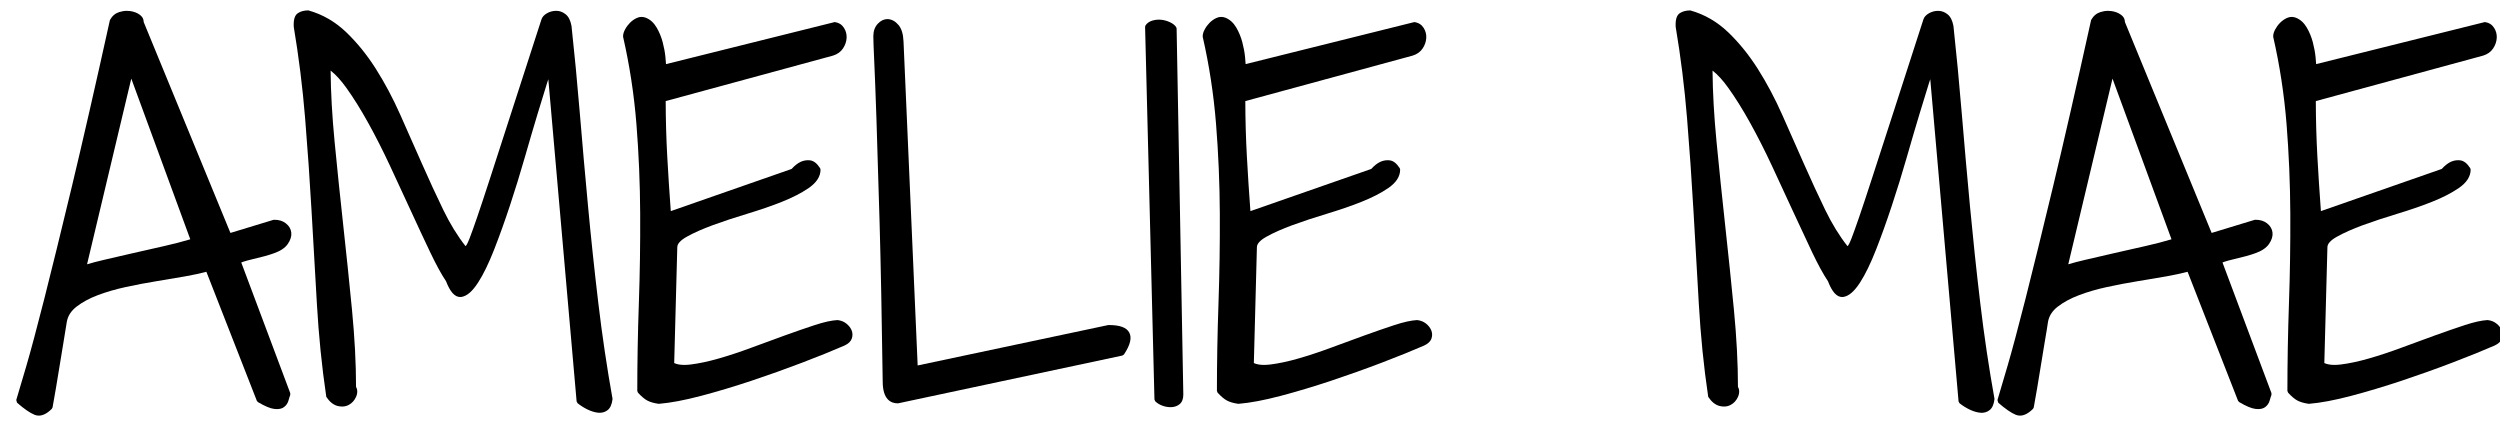 <?xml version="1.0" encoding="utf-8"?>
<!-- Generator: Adobe Illustrator 16.0.0, SVG Export Plug-In . SVG Version: 6.00 Build 0)  -->
<!DOCTYPE svg PUBLIC "-//W3C//DTD SVG 1.0//EN" "http://www.w3.org/TR/2001/REC-SVG-20010904/DTD/svg10.dtd">
<svg version="1.0" id="Layer_1" xmlns="http://www.w3.org/2000/svg" xmlns:xlink="http://www.w3.org/1999/xlink" x="0px" y="0px"
	 width="192.607px" height="33px" viewBox="0 0 192.607 33" enable-background="new 0 0 192.607 33" xml:space="preserve">
<g>
	<path d="M2.99,32.021c-0.114,0-0.226-0.022-0.333-0.067c-0.355-0.147-0.795-0.45-1.344-0.927l-0.06-0.21
		c0.161-0.526,0.418-1.396,0.773-2.61c0.35-1.197,0.818-2.947,1.391-5.201c0.573-2.258,1.277-5.127,2.114-8.61
		c0.834-3.477,1.823-7.801,2.938-12.854c0.186-0.331,0.42-0.517,0.718-0.612c0.195-0.062,0.394-0.094,0.59-0.094
		c0.085,0,0.17,0.006,0.255,0.018c0.284,0.039,0.529,0.132,0.727,0.277c0.259,0.19,0.315,0.4,0.309,0.56l6.685,16.255l3.333-1.014
		c0.017,0,0.033,0,0.049,0c0.375,0,0.657,0.095,0.888,0.276c0.25,0.193,0.391,0.437,0.42,0.722c0.027,0.276-0.065,0.57-0.276,0.873
		c-0.207,0.298-0.563,0.536-1.061,0.71c-0.184,0.069-0.431,0.146-0.736,0.229c-0.3,0.08-0.6,0.155-0.9,0.225
		c-0.292,0.067-0.537,0.135-0.738,0.201c-0.068,0.022-0.114,0.042-0.144,0.057l3.774,10.065l-0.001,0.145
		c-0.043,0.108-0.087,0.244-0.13,0.406c-0.057,0.216-0.174,0.392-0.349,0.522c-0.138,0.104-0.322,0.156-0.546,0.156
		c-0.068,0-0.14-0.005-0.218-0.015c-0.306-0.039-0.713-0.211-1.246-0.525l-0.084-0.099L15.9,20.939
		c-0.453,0.121-1.001,0.239-1.632,0.352c-0.711,0.126-1.458,0.252-2.238,0.378c-0.775,0.126-1.557,0.274-2.344,0.445
		c-0.778,0.169-1.503,0.38-2.155,0.627c-0.643,0.244-1.192,0.541-1.633,0.883c-0.422,0.327-0.667,0.709-0.75,1.167
		c-0.045,0.314-0.131,0.844-0.257,1.58c-0.126,0.732-0.247,1.465-0.361,2.197c-0.138,0.872-0.298,1.813-0.482,2.823l-0.055,0.105
		C3.646,31.844,3.309,32.021,2.99,32.021z M6.707,20.362C7.053,20.256,7.48,20.144,8,20.022l2.235-0.517l2.424-0.55
		c0.727-0.164,1.398-0.338,2-0.519l-4.545-12.38L6.707,20.362z"/>
	<path d="M1.444,30.875c0.161-0.527,0.418-1.398,0.773-2.613c0.355-1.215,0.819-2.951,1.393-5.208
		c0.573-2.258,1.277-5.128,2.114-8.612c0.836-3.484,1.816-7.77,2.939-12.857C8.801,1.355,8.996,1.201,9.248,1.12
		C9.5,1.04,9.752,1.017,10.004,1.052c0.252,0.034,0.464,0.114,0.636,0.24s0.246,0.27,0.224,0.43l6.772,16.468l3.506-1.066
		c0.298,0,0.55,0.08,0.756,0.241c0.206,0.16,0.321,0.354,0.344,0.584s-0.058,0.476-0.241,0.739s-0.504,0.476-0.962,0.636
		c-0.184,0.069-0.424,0.144-0.722,0.224s-0.596,0.154-0.894,0.224c-0.298,0.068-0.55,0.138-0.756,0.206
		c-0.207,0.068-0.31,0.138-0.31,0.206l3.816,10.176c-0.046,0.115-0.092,0.258-0.137,0.43c-0.046,0.173-0.138,0.31-0.275,0.413
		s-0.344,0.138-0.619,0.104c-0.275-0.035-0.665-0.201-1.169-0.499l-3.954-10.107c-0.481,0.138-1.077,0.27-1.788,0.396
		s-1.455,0.252-2.234,0.378s-1.564,0.275-2.355,0.447s-1.519,0.384-2.183,0.636s-1.226,0.556-1.685,0.911s-0.733,0.785-0.825,1.289
		c-0.046,0.321-0.132,0.849-0.258,1.582c-0.126,0.733-0.247,1.467-0.361,2.2c-0.138,0.871-0.298,1.811-0.481,2.818
		c-0.412,0.413-0.785,0.551-1.117,0.413C2.401,31.631,1.972,31.333,1.444,30.875z M10.073,5.366L6.429,20.664
		c0.39-0.138,0.928-0.286,1.616-0.447c0.688-0.16,1.433-0.332,2.234-0.516c0.802-0.183,1.61-0.366,2.424-0.55
		s1.553-0.378,2.217-0.584L10.073,5.366z"/>
	<path d="M46.082,31.796c-0.252-0.026-0.523-0.107-0.806-0.242c-0.273-0.131-0.535-0.295-0.777-0.488l-0.075-0.139l-2.18-24.822
		c-0.028,0.08-0.06,0.174-0.094,0.284c-0.195,0.618-0.441,1.419-0.739,2.404c-0.297,0.985-0.624,2.095-0.979,3.332
		c-0.357,1.242-0.739,2.481-1.137,3.686c-0.401,1.215-0.813,2.363-1.224,3.414c-0.415,1.061-0.832,1.917-1.239,2.545
		c-0.437,0.675-0.853,1.036-1.27,1.104l-0.104,0.009c-0.423,0-0.781-0.398-1.095-1.218c-0.35-0.517-0.771-1.288-1.231-2.255
		c-0.459-0.963-0.946-2.007-1.462-3.13c-0.516-1.123-1.054-2.286-1.615-3.489c-0.559-1.197-1.129-2.32-1.695-3.339
		c-0.566-1.02-1.129-1.921-1.672-2.679c-0.42-0.587-0.828-1.034-1.217-1.335c0.014,1.673,0.117,3.514,0.307,5.479
		c0.207,2.13,0.429,4.29,0.67,6.478c0.241,2.19,0.465,4.351,0.671,6.482c0.206,2.127,0.311,4.123,0.311,5.933
		c0.121,0.195,0.128,0.484-0.001,0.77c-0.12,0.269-0.305,0.474-0.549,0.608c-0.158,0.088-0.334,0.133-0.524,0.133
		c-0.109,0-0.225-0.015-0.343-0.044c-0.324-0.082-0.618-0.318-0.875-0.702c-0.351-2.368-0.583-4.732-0.721-7.112l-0.413-7.186
		c-0.136-2.38-0.303-4.795-0.498-7.18c-0.194-2.368-0.488-4.733-0.875-7.03c-0.03-0.565,0.08-0.905,0.332-1.062
		C23.176,0.868,23.443,0.8,23.756,0.8c1.113,0.313,2.078,0.879,2.923,1.688c0.835,0.801,1.603,1.75,2.282,2.822
		c0.678,1.068,1.307,2.25,1.87,3.515c0.562,1.261,1.118,2.516,1.668,3.766c0.55,1.248,1.104,2.449,1.647,3.568
		c0.519,1.072,1.097,2.013,1.717,2.8c0.012-0.009,0.026-0.02,0.041-0.035c0.021-0.021,0.104-0.126,0.282-0.584
		c0.137-0.353,0.331-0.896,0.582-1.625c0.251-0.732,0.589-1.751,1.013-3.056l3.936-12.17c0.063-0.188,0.209-0.346,0.436-0.474
		c0.213-0.12,0.449-0.181,0.7-0.181c0.264,0,0.509,0.09,0.728,0.269c0.224,0.181,0.371,0.473,0.449,0.892
		c0.229,2.109,0.444,4.36,0.639,6.707c0.194,2.349,0.406,4.749,0.636,7.2c0.227,2.434,0.493,4.937,0.79,7.438
		c0.297,2.502,0.667,4.99,1.098,7.396c-0.052,0.436-0.181,0.704-0.382,0.862c-0.172,0.135-0.376,0.203-0.606,0.203
		C46.164,31.802,46.124,31.8,46.082,31.796z"/>
	<path d="M42.389,5.469c-0.092-0.046-0.235,0.241-0.43,0.859S41.518,7.75,41.22,8.735c-0.298,0.986-0.625,2.097-0.979,3.335
		c-0.355,1.237-0.733,2.463-1.135,3.678c-0.401,1.215-0.808,2.35-1.22,3.403c-0.413,1.055-0.819,1.891-1.221,2.51
		c-0.401,0.619-0.779,0.957-1.134,1.015c-0.355,0.057-0.682-0.304-0.98-1.083c-0.367-0.551-0.779-1.307-1.237-2.27
		c-0.458-0.962-0.946-2.005-1.461-3.128s-1.054-2.286-1.616-3.49c-0.562-1.203-1.128-2.32-1.702-3.352
		C27.961,8.322,27.4,7.423,26.85,6.655c-0.55-0.768-1.077-1.301-1.581-1.599c0,1.788,0.103,3.747,0.309,5.878
		c0.207,2.131,0.43,4.292,0.67,6.48c0.241,2.189,0.464,4.35,0.67,6.48c0.207,2.132,0.31,4.103,0.31,5.913
		c0.115,0.229,0.12,0.459,0.017,0.688c-0.103,0.229-0.258,0.401-0.464,0.516c-0.207,0.115-0.447,0.138-0.722,0.069
		c-0.275-0.069-0.527-0.275-0.756-0.619c-0.321-2.292-0.55-4.63-0.688-7.013c-0.138-2.384-0.275-4.779-0.413-7.186
		c-0.137-2.406-0.304-4.801-0.499-7.185c-0.195-2.383-0.487-4.732-0.876-7.047c-0.023-0.458,0.057-0.745,0.241-0.859
		C23.251,1.057,23.48,1,23.756,1c1.031,0.298,1.959,0.842,2.785,1.633c0.825,0.791,1.576,1.719,2.251,2.785
		c0.676,1.066,1.295,2.229,1.856,3.489c0.562,1.261,1.117,2.516,1.667,3.765s1.1,2.441,1.65,3.575
		c0.55,1.135,1.158,2.115,1.822,2.939c0.092,0,0.178-0.04,0.258-0.12s0.189-0.298,0.327-0.653c0.137-0.354,0.333-0.899,0.584-1.633
		s0.59-1.753,1.014-3.06c0.424-1.306,0.957-2.951,1.598-4.933c0.642-1.982,1.421-4.395,2.338-7.237
		c0.046-0.137,0.161-0.258,0.344-0.361c0.184-0.103,0.384-0.155,0.602-0.155s0.418,0.075,0.602,0.224
		c0.184,0.149,0.31,0.407,0.378,0.773c0.229,2.108,0.441,4.337,0.636,6.687c0.194,2.349,0.406,4.75,0.636,7.202
		c0.229,2.452,0.493,4.934,0.791,7.443c0.298,2.509,0.665,4.979,1.1,7.408c-0.046,0.32-0.149,0.544-0.309,0.67
		c-0.161,0.126-0.355,0.178-0.584,0.155c-0.229-0.023-0.476-0.098-0.739-0.224s-0.51-0.281-0.739-0.464L42.389,5.469z"/>
	<path d="M50.714,31.107c-0.34-0.049-0.622-0.131-0.838-0.245c-0.22-0.116-0.456-0.315-0.725-0.609l-0.053-0.135
		c0-2.192,0.041-4.462,0.121-6.745c0.08-2.287,0.114-4.614,0.103-6.919c-0.011-2.307-0.109-4.632-0.291-6.912
		c-0.182-2.273-0.528-4.53-1.027-6.709c-0.005-0.194,0.047-0.366,0.156-0.569c0.101-0.189,0.229-0.361,0.378-0.512
		c0.154-0.153,0.33-0.276,0.521-0.366c0.118-0.056,0.242-0.084,0.367-0.084c0.105,0,0.213,0.021,0.32,0.06
		c0.342,0.132,0.625,0.386,0.842,0.757c0.203,0.347,0.361,0.728,0.468,1.133c0.105,0.398,0.177,0.785,0.212,1.149
		c0.021,0.215,0.035,0.395,0.043,0.54L64.308,1.7c0.35,0.056,0.559,0.207,0.714,0.447c0.149,0.23,0.217,0.49,0.204,0.771
		c-0.013,0.275-0.104,0.546-0.272,0.804c-0.175,0.269-0.438,0.458-0.78,0.563L51.287,7.788c0.002,1.429,0.043,2.865,0.12,4.271
		c0.075,1.381,0.167,2.783,0.272,4.206l9.311-3.25c0.22-0.248,0.469-0.44,0.686-0.542c0.182-0.085,0.375-0.129,0.576-0.129
		c0.049,0,0.099,0.002,0.148,0.008c0.284,0.03,0.541,0.228,0.784,0.606l0.032,0.108c0,0.526-0.307,1.004-0.912,1.42
		c-0.559,0.385-1.261,0.745-2.085,1.07c-0.81,0.319-1.706,0.627-2.663,0.917c-0.945,0.284-1.832,0.578-2.636,0.872
		c-0.794,0.291-1.473,0.593-2.017,0.898c-0.479,0.27-0.723,0.541-0.723,0.806l-0.238,8.922c0.204,0.095,0.466,0.143,0.781,0.143
		c0.151,0,0.313-0.011,0.487-0.032c0.638-0.078,1.362-0.232,2.152-0.459c0.785-0.224,1.636-0.505,2.529-0.837
		c0.895-0.332,1.755-0.647,2.58-0.946c0.827-0.298,1.591-0.563,2.292-0.793c0.727-0.237,1.3-0.364,1.754-0.388
		c0.274,0.027,0.494,0.117,0.684,0.267c0.186,0.146,0.322,0.317,0.404,0.508c0.088,0.205,0.096,0.421,0.023,0.641
		c-0.075,0.226-0.268,0.41-0.571,0.549c-0.896,0.391-1.987,0.831-3.243,1.311c-1.248,0.477-2.563,0.946-3.909,1.396
		c-1.339,0.446-2.656,0.841-3.915,1.173c-1.264,0.333-2.352,0.537-3.232,0.607L50.714,31.107z"/>
	<path d="M49.299,30.118c0-2.2,0.04-4.446,0.12-6.738s0.115-4.601,0.103-6.927c-0.011-2.327-0.109-4.636-0.292-6.927
		c-0.184-2.292-0.527-4.538-1.032-6.738c0-0.115,0.046-0.258,0.138-0.43s0.206-0.327,0.344-0.464
		c0.138-0.137,0.292-0.246,0.464-0.326c0.172-0.081,0.349-0.086,0.533-0.018c0.298,0.115,0.544,0.338,0.739,0.67
		c0.195,0.333,0.344,0.693,0.447,1.083s0.172,0.762,0.207,1.117c0.034,0.355,0.051,0.613,0.051,0.774l13.236-3.301
		c0.206,0.046,0.372,0.167,0.498,0.361s0.184,0.413,0.172,0.653c-0.011,0.24-0.091,0.476-0.24,0.705
		c-0.149,0.229-0.373,0.39-0.671,0.481L51.086,7.635c0,1.49,0.04,2.968,0.12,4.435s0.178,2.957,0.292,4.469l9.557-3.335
		c0.275-0.275,0.51-0.458,0.705-0.55c0.195-0.092,0.401-0.126,0.619-0.104c0.218,0.023,0.43,0.195,0.636,0.516
		c0,0.458-0.275,0.877-0.825,1.255c-0.55,0.378-1.232,0.728-2.045,1.049c-0.814,0.321-1.696,0.624-2.647,0.911
		c-0.951,0.286-1.834,0.578-2.647,0.876s-1.495,0.603-2.045,0.911c-0.55,0.31-0.825,0.637-0.825,0.98l-0.241,9.041
		c0.344,0.206,0.842,0.27,1.496,0.189s1.381-0.235,2.183-0.465c0.802-0.229,1.65-0.51,2.544-0.842
		c0.894-0.332,1.753-0.647,2.578-0.945c0.825-0.298,1.587-0.562,2.286-0.791c0.699-0.229,1.267-0.355,1.702-0.378
		c0.206,0.022,0.39,0.098,0.55,0.224s0.275,0.27,0.344,0.43s0.074,0.326,0.017,0.498s-0.212,0.315-0.464,0.43
		c-0.894,0.39-1.971,0.825-3.232,1.307c-1.26,0.481-2.561,0.945-3.901,1.393c-1.341,0.446-2.642,0.836-3.902,1.169
		c-1.26,0.332-2.326,0.532-3.197,0.602c-0.32-0.046-0.578-0.121-0.773-0.224C49.774,30.582,49.551,30.394,49.299,30.118z"/>
	<path d="M69.169,31.075c-0.53,0-1.163-0.291-1.163-1.679c-0.068-4.89-0.149-9.012-0.24-12.25c-0.092-3.266-0.172-5.913-0.241-7.94
		c-0.069-2.027-0.126-3.527-0.172-4.501c-0.046-0.979-0.069-1.618-0.069-1.917c0-0.395,0.117-0.718,0.347-0.962
		c0.223-0.236,0.474-0.356,0.745-0.356c0.332,0.016,0.599,0.166,0.841,0.449c0.238,0.277,0.367,0.694,0.392,1.273l1.09,24.964
		l14.689-3.114c0.01,0,0.02,0,0.029,0c0.871,0,1.375,0.191,1.584,0.58c0.214,0.4,0.081,0.952-0.408,1.687l-0.125,0.084L69.21,31.07
		L69.169,31.075z"/>
	<path d="M68.207,29.396c-0.069-4.905-0.149-8.99-0.241-12.256c-0.092-3.266-0.172-5.913-0.241-7.941s-0.126-3.529-0.172-4.503
		s-0.069-1.61-0.069-1.908c0-0.344,0.098-0.619,0.292-0.825c0.195-0.206,0.407-0.304,0.636-0.292
		c0.229,0.011,0.447,0.137,0.653,0.378c0.207,0.241,0.321,0.625,0.344,1.152l1.1,25.199l14.92-3.163c1.536,0,1.868,0.653,0.997,1.96
		l-17.258,3.679C68.527,30.875,68.207,30.382,68.207,29.396z"/>
	<path d="M90.179,31.369c-0.19,0-0.387-0.033-0.584-0.099c-0.236-0.079-0.436-0.199-0.594-0.357l-0.058-0.137L88.221,2.07
		l0.034-0.116c0.118-0.177,0.3-0.302,0.54-0.373c0.157-0.046,0.32-0.069,0.484-0.069c0.064,0,0.13,0.003,0.195,0.011
		c0.227,0.025,0.45,0.089,0.665,0.189c0.233,0.11,0.391,0.237,0.482,0.388l0.029,0.1l0.516,28.19c0,0.34-0.094,0.588-0.278,0.741
		c-0.171,0.143-0.378,0.222-0.615,0.235L90.179,31.369z"/>
	<path d="M88.421,2.065c0.092-0.137,0.235-0.235,0.43-0.292s0.396-0.074,0.602-0.052c0.206,0.023,0.407,0.081,0.602,0.172
		c0.195,0.092,0.327,0.195,0.396,0.31l0.516,28.19c0,0.274-0.069,0.47-0.206,0.584c-0.138,0.114-0.304,0.178-0.499,0.189
		c-0.194,0.011-0.395-0.018-0.602-0.086c-0.206-0.069-0.378-0.172-0.516-0.31L88.421,2.065z"/>
	<path d="M95.371,31.107c-0.34-0.049-0.623-0.131-0.838-0.245c-0.218-0.116-0.455-0.314-0.725-0.609l-0.053-0.135
		c0-2.197,0.041-4.467,0.121-6.745c0.079-2.274,0.114-4.603,0.103-6.919c-0.011-2.309-0.109-4.634-0.292-6.912
		c-0.182-2.272-0.527-4.529-1.027-6.709c-0.005-0.194,0.047-0.366,0.156-0.569c0.101-0.189,0.229-0.361,0.378-0.512
		c0.155-0.154,0.33-0.277,0.521-0.366c0.118-0.056,0.242-0.084,0.367-0.084c0.105,0,0.213,0.021,0.32,0.06
		c0.341,0.131,0.624,0.386,0.842,0.756c0.204,0.349,0.361,0.73,0.468,1.133c0.105,0.399,0.177,0.786,0.212,1.149
		c0.021,0.214,0.035,0.394,0.044,0.539L108.965,1.7c0.351,0.056,0.56,0.207,0.715,0.447c0.148,0.23,0.218,0.49,0.204,0.771
		c-0.014,0.275-0.105,0.546-0.272,0.804c-0.176,0.269-0.438,0.458-0.78,0.563L95.943,7.788c0.002,1.432,0.043,2.868,0.12,4.271
		c0.075,1.381,0.166,2.783,0.272,4.206l9.312-3.25c0.22-0.248,0.469-0.441,0.686-0.542c0.182-0.085,0.375-0.129,0.575-0.129
		c0.049,0,0.099,0.002,0.148,0.008c0.284,0.03,0.54,0.228,0.784,0.606l0.032,0.108c0,0.526-0.307,1.004-0.912,1.42
		c-0.559,0.384-1.261,0.744-2.086,1.07c-0.809,0.319-1.705,0.627-2.663,0.917c-0.943,0.284-1.83,0.577-2.636,0.872
		c-0.796,0.292-1.474,0.594-2.017,0.898c-0.479,0.27-0.723,0.541-0.723,0.806L96.6,27.971c0.204,0.095,0.466,0.143,0.781,0.143
		c0.151,0,0.313-0.011,0.487-0.032c0.638-0.078,1.362-0.232,2.152-0.459c0.787-0.224,1.638-0.506,2.529-0.837
		c0.895-0.332,1.754-0.647,2.58-0.946c0.828-0.298,1.591-0.563,2.292-0.793c0.727-0.237,1.301-0.364,1.754-0.388
		c0.274,0.027,0.494,0.117,0.685,0.267c0.187,0.147,0.322,0.318,0.403,0.509c0.088,0.205,0.096,0.42,0.024,0.639
		c-0.076,0.228-0.269,0.411-0.572,0.55c-0.896,0.39-1.985,0.831-3.243,1.311c-1.253,0.479-2.568,0.948-3.91,1.396
		c-1.34,0.446-2.657,0.841-3.914,1.173c-1.265,0.333-2.353,0.537-3.232,0.607L95.371,31.107z"/>
	<path d="M93.956,30.118c0-2.2,0.04-4.446,0.121-6.738c0.08-2.292,0.114-4.601,0.103-6.927c-0.011-2.327-0.109-4.636-0.292-6.927
		c-0.183-2.292-0.527-4.538-1.031-6.738c0-0.115,0.046-0.258,0.138-0.43s0.206-0.327,0.344-0.464
		c0.138-0.137,0.292-0.246,0.464-0.326c0.172-0.081,0.35-0.086,0.533-0.018c0.298,0.115,0.544,0.338,0.739,0.67
		c0.194,0.333,0.344,0.693,0.447,1.083s0.172,0.762,0.206,1.117c0.035,0.355,0.052,0.613,0.052,0.774l13.236-3.301
		c0.206,0.046,0.372,0.167,0.498,0.361s0.184,0.413,0.172,0.653c-0.012,0.24-0.092,0.476-0.24,0.705
		c-0.149,0.229-0.373,0.39-0.671,0.481L95.743,7.635c0,1.49,0.04,2.968,0.121,4.435c0.08,1.467,0.177,2.957,0.292,4.469l9.557-3.335
		c0.275-0.275,0.51-0.458,0.705-0.55c0.194-0.092,0.4-0.126,0.618-0.104c0.218,0.023,0.43,0.195,0.637,0.516
		c0,0.458-0.275,0.877-0.825,1.255c-0.55,0.378-1.232,0.728-2.046,1.049s-1.696,0.624-2.647,0.911
		c-0.951,0.286-1.833,0.578-2.647,0.876s-1.496,0.603-2.045,0.911c-0.55,0.31-0.825,0.637-0.825,0.98l-0.241,9.041
		c0.344,0.206,0.842,0.27,1.496,0.189c0.653-0.08,1.381-0.235,2.183-0.465c0.802-0.229,1.65-0.51,2.544-0.842
		c0.894-0.332,1.753-0.647,2.578-0.945s1.587-0.562,2.286-0.791c0.699-0.229,1.267-0.355,1.702-0.378
		c0.206,0.022,0.39,0.098,0.55,0.224s0.275,0.27,0.344,0.43s0.074,0.326,0.018,0.498c-0.058,0.172-0.213,0.315-0.465,0.43
		c-0.894,0.39-1.971,0.825-3.231,1.307s-2.561,0.945-3.902,1.393c-1.341,0.446-2.641,0.836-3.902,1.169
		c-1.261,0.332-2.326,0.532-3.197,0.602c-0.321-0.046-0.579-0.121-0.773-0.224C94.431,30.582,94.208,30.394,93.956,30.118z"/>
	<path d="M152.551,31.796c-0.253-0.026-0.523-0.107-0.806-0.242c-0.273-0.131-0.535-0.295-0.778-0.488l-0.074-0.139l-2.18-24.822
		c-0.028,0.08-0.06,0.174-0.095,0.284c-0.193,0.618-0.44,1.419-0.738,2.404s-0.624,2.095-0.979,3.332
		c-0.356,1.242-0.739,2.481-1.138,3.686c-0.404,1.226-0.816,2.374-1.224,3.414c-0.414,1.058-0.83,1.914-1.238,2.545
		c-0.438,0.675-0.854,1.036-1.271,1.104l-0.104,0.009c-0.423,0-0.781-0.398-1.094-1.218c-0.35-0.515-0.771-1.287-1.232-2.255
		c-0.458-0.963-0.946-2.007-1.462-3.13c-0.516-1.123-1.054-2.286-1.615-3.489c-0.557-1.193-1.127-2.316-1.695-3.339
		c-0.566-1.02-1.129-1.921-1.672-2.679c-0.421-0.587-0.828-1.034-1.218-1.335c0.014,1.679,0.117,3.52,0.308,5.479
		c0.206,2.131,0.43,4.29,0.67,6.478c0.241,2.189,0.464,4.351,0.671,6.482c0.205,2.125,0.31,4.121,0.31,5.933
		c0.122,0.195,0.129,0.484,0,0.77c-0.121,0.269-0.307,0.474-0.55,0.608c-0.157,0.088-0.334,0.133-0.523,0.133
		c-0.109,0-0.225-0.015-0.344-0.044c-0.323-0.082-0.618-0.318-0.874-0.702c-0.352-2.362-0.583-4.727-0.721-7.112l-0.413-7.186
		c-0.137-2.393-0.304-4.809-0.498-7.18c-0.192-2.359-0.486-4.724-0.875-7.03c-0.029-0.565,0.08-0.905,0.332-1.062
		c0.215-0.134,0.482-0.203,0.794-0.203c1.114,0.314,2.079,0.879,2.923,1.688c0.834,0.8,1.603,1.75,2.282,2.822
		c0.679,1.071,1.308,2.253,1.87,3.515c0.562,1.261,1.117,2.516,1.667,3.766c0.553,1.251,1.106,2.452,1.647,3.568
		c0.521,1.074,1.099,2.015,1.718,2.8c0.013-0.009,0.026-0.02,0.041-0.035c0.021-0.021,0.105-0.127,0.281-0.584
		c0.137-0.353,0.331-0.896,0.582-1.625c0.252-0.732,0.59-1.751,1.013-3.056l1.57-4.844l2.366-7.326
		c0.063-0.188,0.209-0.346,0.437-0.474c0.213-0.12,0.448-0.181,0.699-0.181c0.264,0,0.508,0.09,0.728,0.269
		c0.224,0.181,0.37,0.473,0.449,0.892c0.23,2.116,0.444,4.367,0.639,6.707c0.194,2.349,0.406,4.749,0.636,7.2
		c0.229,2.44,0.494,4.943,0.79,7.438c0.297,2.499,0.666,4.988,1.099,7.396c-0.054,0.441-0.179,0.703-0.384,0.862
		c-0.171,0.135-0.375,0.203-0.605,0.203C152.633,31.802,152.592,31.8,152.551,31.796z"/>
	<path d="M148.857,5.469c-0.092-0.046-0.235,0.241-0.43,0.859s-0.441,1.421-0.739,2.406c-0.298,0.986-0.625,2.097-0.979,3.335
		c-0.355,1.237-0.733,2.463-1.135,3.678s-0.808,2.35-1.221,3.403c-0.412,1.055-0.819,1.891-1.22,2.51
		c-0.401,0.619-0.779,0.957-1.135,1.015c-0.355,0.057-0.682-0.304-0.979-1.083c-0.367-0.551-0.779-1.307-1.238-2.27
		c-0.458-0.962-0.945-2.005-1.461-3.128s-1.054-2.286-1.615-3.49c-0.562-1.203-1.129-2.32-1.702-3.352
		c-0.573-1.032-1.135-1.931-1.685-2.699c-0.55-0.768-1.077-1.301-1.581-1.599c0,1.788,0.103,3.747,0.31,5.878
		c0.206,2.131,0.43,4.292,0.67,6.48c0.241,2.189,0.464,4.35,0.671,6.48c0.206,2.132,0.309,4.103,0.309,5.913
		c0.115,0.229,0.121,0.459,0.018,0.688c-0.104,0.229-0.258,0.401-0.464,0.516c-0.206,0.115-0.447,0.138-0.722,0.069
		c-0.275-0.069-0.527-0.275-0.757-0.619c-0.321-2.292-0.55-4.63-0.688-7.013c-0.138-2.384-0.275-4.779-0.413-7.186
		c-0.137-2.406-0.303-4.801-0.498-7.185c-0.194-2.383-0.487-4.732-0.877-7.047c-0.022-0.458,0.058-0.745,0.241-0.859
		S129.949,1,130.225,1c1.031,0.298,1.96,0.842,2.784,1.633c0.825,0.791,1.576,1.719,2.252,2.785s1.295,2.229,1.856,3.489
		c0.562,1.261,1.117,2.516,1.667,3.765c0.551,1.249,1.101,2.441,1.65,3.575c0.551,1.135,1.157,2.115,1.822,2.939
		c0.092,0,0.178-0.04,0.258-0.12s0.189-0.298,0.326-0.653c0.138-0.354,0.333-0.899,0.585-1.633s0.59-1.753,1.014-3.06
		c0.425-1.306,0.957-2.951,1.599-4.933s1.421-4.395,2.338-7.237c0.046-0.137,0.16-0.258,0.344-0.361s0.384-0.155,0.602-0.155
		s0.418,0.075,0.602,0.224s0.31,0.407,0.379,0.773c0.229,2.108,0.44,4.337,0.636,6.687c0.194,2.349,0.406,4.75,0.636,7.202
		s0.493,4.934,0.791,7.443c0.298,2.509,0.664,4.979,1.1,7.408c-0.046,0.32-0.148,0.544-0.31,0.67
		c-0.16,0.126-0.354,0.178-0.584,0.155c-0.229-0.023-0.476-0.098-0.739-0.224s-0.51-0.281-0.739-0.464L148.857,5.469z"/>
	<path d="M155.629,32.021c-0.114,0-0.227-0.022-0.333-0.067c-0.355-0.147-0.795-0.45-1.344-0.927l-0.061-0.21
		c0.16-0.526,0.418-1.396,0.772-2.611c0.351-1.196,0.818-2.946,1.392-5.2c0.571-2.258,1.276-5.127,2.113-8.61
		c0.832-3.468,1.82-7.792,2.938-12.854c0.187-0.331,0.421-0.516,0.72-0.612c0.195-0.062,0.394-0.094,0.589-0.094
		c0.085,0,0.17,0.006,0.255,0.018c0.284,0.039,0.529,0.132,0.728,0.277c0.259,0.19,0.315,0.4,0.309,0.56l6.685,16.255l3.332-1.014
		c0.017,0,0.033,0,0.05,0c0.376,0,0.657,0.095,0.889,0.275c0.249,0.194,0.391,0.438,0.42,0.722c0.027,0.278-0.066,0.572-0.276,0.874
		c-0.206,0.297-0.563,0.536-1.06,0.71c-0.185,0.069-0.432,0.146-0.737,0.229c-0.3,0.08-0.6,0.155-0.9,0.225
		c-0.291,0.067-0.537,0.135-0.738,0.201c-0.067,0.022-0.113,0.042-0.144,0.057L175,30.288l-0.002,0.145
		c-0.043,0.109-0.087,0.244-0.13,0.407c-0.056,0.214-0.173,0.39-0.348,0.521c-0.138,0.104-0.321,0.156-0.546,0.156
		c-0.068,0-0.141-0.005-0.218-0.015c-0.306-0.039-0.714-0.211-1.246-0.525l-0.085-0.099l-3.887-9.939
		c-0.455,0.121-1.003,0.239-1.633,0.352c-0.711,0.126-1.457,0.252-2.237,0.378c-0.776,0.126-1.557,0.274-2.345,0.445
		c-0.776,0.169-1.502,0.38-2.154,0.628c-0.643,0.243-1.192,0.54-1.634,0.882c-0.422,0.327-0.667,0.709-0.751,1.167
		c-0.043,0.314-0.13,0.844-0.257,1.58c-0.125,0.731-0.246,1.464-0.36,2.197c-0.138,0.872-0.298,1.813-0.482,2.823l-0.055,0.105
		C156.284,31.844,155.947,32.021,155.629,32.021z M159.345,20.362c0.347-0.106,0.773-0.219,1.293-0.34l2.235-0.517l2.425-0.55
		c0.727-0.164,1.398-0.338,2.001-0.519l-4.546-12.38L159.345,20.362z"/>
	<path d="M154.083,30.875c0.16-0.527,0.418-1.398,0.773-2.613s0.819-2.951,1.393-5.208c0.572-2.258,1.277-5.128,2.114-8.612
		c0.836-3.484,1.815-7.77,2.938-12.857c0.138-0.229,0.333-0.384,0.585-0.464c0.252-0.08,0.504-0.103,0.756-0.068
		c0.253,0.034,0.465,0.114,0.637,0.24s0.246,0.27,0.224,0.43l6.771,16.468l3.507-1.066c0.298,0,0.55,0.08,0.757,0.241
		c0.206,0.16,0.32,0.354,0.344,0.584c0.022,0.229-0.058,0.476-0.241,0.739c-0.183,0.264-0.504,0.476-0.962,0.636
		c-0.184,0.069-0.425,0.144-0.723,0.224s-0.596,0.154-0.894,0.224c-0.298,0.068-0.55,0.138-0.756,0.206
		c-0.207,0.068-0.31,0.138-0.31,0.206l3.815,10.176c-0.046,0.115-0.092,0.258-0.138,0.43c-0.045,0.173-0.137,0.31-0.274,0.413
		s-0.344,0.138-0.619,0.104c-0.274-0.035-0.664-0.201-1.169-0.499l-3.953-10.107c-0.481,0.138-1.077,0.27-1.788,0.396
		c-0.71,0.126-1.455,0.252-2.234,0.378s-1.563,0.275-2.354,0.447s-1.519,0.384-2.184,0.636c-0.664,0.252-1.226,0.556-1.685,0.911
		c-0.458,0.355-0.733,0.785-0.825,1.289c-0.045,0.321-0.131,0.849-0.258,1.582c-0.125,0.733-0.246,1.467-0.36,2.2
		c-0.138,0.871-0.298,1.811-0.481,2.818c-0.412,0.413-0.785,0.551-1.117,0.413S154.61,31.333,154.083,30.875z M162.712,5.366
		l-3.645,15.298c0.39-0.138,0.929-0.286,1.616-0.447c0.688-0.16,1.433-0.332,2.234-0.516c0.802-0.183,1.61-0.366,2.424-0.55
		s1.553-0.378,2.218-0.584L162.712,5.366z"/>
	<path d="M177.844,31.107c-0.34-0.049-0.622-0.131-0.838-0.245c-0.22-0.116-0.456-0.315-0.725-0.609l-0.053-0.135
		c0-2.192,0.041-4.462,0.12-6.745c0.08-2.271,0.114-4.599,0.104-6.919c-0.012-2.307-0.109-4.632-0.291-6.912
		c-0.183-2.274-0.528-4.531-1.028-6.709c-0.005-0.194,0.048-0.366,0.156-0.569c0.102-0.189,0.229-0.361,0.379-0.512
		c0.155-0.154,0.33-0.277,0.522-0.366c0.118-0.055,0.241-0.083,0.366-0.083c0.105,0,0.213,0.021,0.319,0.06
		c0.342,0.131,0.624,0.386,0.843,0.756c0.202,0.345,0.359,0.726,0.468,1.133c0.105,0.402,0.177,0.789,0.212,1.149
		c0.021,0.214,0.035,0.394,0.044,0.539L191.438,1.7c0.351,0.056,0.56,0.207,0.715,0.447c0.148,0.23,0.218,0.49,0.204,0.771
		c-0.013,0.273-0.104,0.544-0.272,0.804c-0.176,0.27-0.438,0.459-0.78,0.563l-12.888,3.502c0.003,1.418,0.043,2.854,0.12,4.271
		c0.076,1.381,0.167,2.783,0.272,4.206l9.312-3.25c0.219-0.247,0.468-0.44,0.686-0.542c0.182-0.085,0.375-0.129,0.576-0.129
		c0.049,0,0.099,0.002,0.148,0.008c0.284,0.03,0.541,0.228,0.783,0.606l0.032,0.108c0,0.526-0.307,1.004-0.912,1.42
		c-0.56,0.385-1.262,0.745-2.086,1.07c-0.811,0.32-1.706,0.628-2.662,0.917c-0.945,0.284-1.832,0.578-2.637,0.872
		c-0.794,0.291-1.473,0.594-2.016,0.898c-0.479,0.27-0.723,0.54-0.723,0.806l-0.238,8.922c0.204,0.095,0.467,0.143,0.782,0.143
		c0.15,0,0.313-0.011,0.486-0.032c0.638-0.078,1.362-0.232,2.152-0.459c0.788-0.225,1.639-0.506,2.529-0.837
		c0.894-0.332,1.754-0.647,2.579-0.946c0.828-0.298,1.591-0.563,2.292-0.793c0.727-0.237,1.301-0.364,1.754-0.388
		c0.274,0.027,0.494,0.117,0.685,0.267c0.187,0.147,0.322,0.318,0.403,0.509c0.088,0.205,0.096,0.42,0.024,0.639
		c-0.077,0.228-0.27,0.412-0.573,0.55c-0.895,0.39-1.984,0.831-3.242,1.311c-1.247,0.478-2.563,0.946-3.909,1.396
		c-1.339,0.446-2.656,0.841-3.915,1.173c-1.263,0.333-2.351,0.537-3.232,0.607L177.844,31.107z"/>
	<path d="M176.429,30.118c0-2.2,0.04-4.446,0.12-6.738s0.114-4.601,0.104-6.927c-0.012-2.327-0.109-4.636-0.292-6.927
		c-0.184-2.292-0.527-4.538-1.032-6.738c0-0.115,0.046-0.258,0.138-0.43s0.206-0.327,0.344-0.464
		c0.138-0.137,0.292-0.246,0.465-0.326c0.172-0.081,0.349-0.086,0.532-0.018c0.298,0.115,0.544,0.338,0.739,0.67
		c0.195,0.333,0.344,0.693,0.447,1.083c0.103,0.39,0.172,0.762,0.206,1.117c0.034,0.355,0.052,0.613,0.052,0.774l13.235-3.301
		c0.206,0.046,0.372,0.167,0.498,0.361s0.184,0.413,0.172,0.653c-0.011,0.24-0.092,0.476-0.24,0.705
		c-0.149,0.229-0.372,0.39-0.671,0.481l-13.029,3.541c0,1.49,0.041,2.968,0.121,4.435s0.178,2.957,0.292,4.469l9.557-3.335
		c0.275-0.275,0.511-0.458,0.705-0.55c0.194-0.092,0.401-0.126,0.619-0.104c0.218,0.023,0.43,0.195,0.636,0.516
		c0,0.458-0.275,0.877-0.825,1.255c-0.55,0.378-1.231,0.728-2.046,1.049c-0.813,0.321-1.695,0.624-2.646,0.911
		c-0.951,0.286-1.834,0.578-2.647,0.876s-1.495,0.603-2.045,0.911c-0.551,0.31-0.825,0.637-0.825,0.98l-0.241,9.041
		c0.344,0.206,0.843,0.27,1.496,0.189s1.381-0.235,2.183-0.465c0.802-0.229,1.65-0.51,2.544-0.842s1.753-0.647,2.578-0.945
		s1.587-0.562,2.286-0.791c0.699-0.229,1.267-0.355,1.702-0.378c0.206,0.022,0.39,0.098,0.55,0.224s0.275,0.27,0.344,0.43
		s0.074,0.326,0.018,0.498c-0.058,0.172-0.212,0.315-0.465,0.43c-0.894,0.39-1.971,0.825-3.231,1.307
		c-1.26,0.481-2.561,0.945-3.901,1.393c-1.341,0.446-2.642,0.836-3.902,1.169c-1.26,0.332-2.326,0.532-3.197,0.602
		c-0.32-0.046-0.578-0.121-0.773-0.224C176.904,30.582,176.681,30.394,176.429,30.118z"/>
</g>
</svg>

